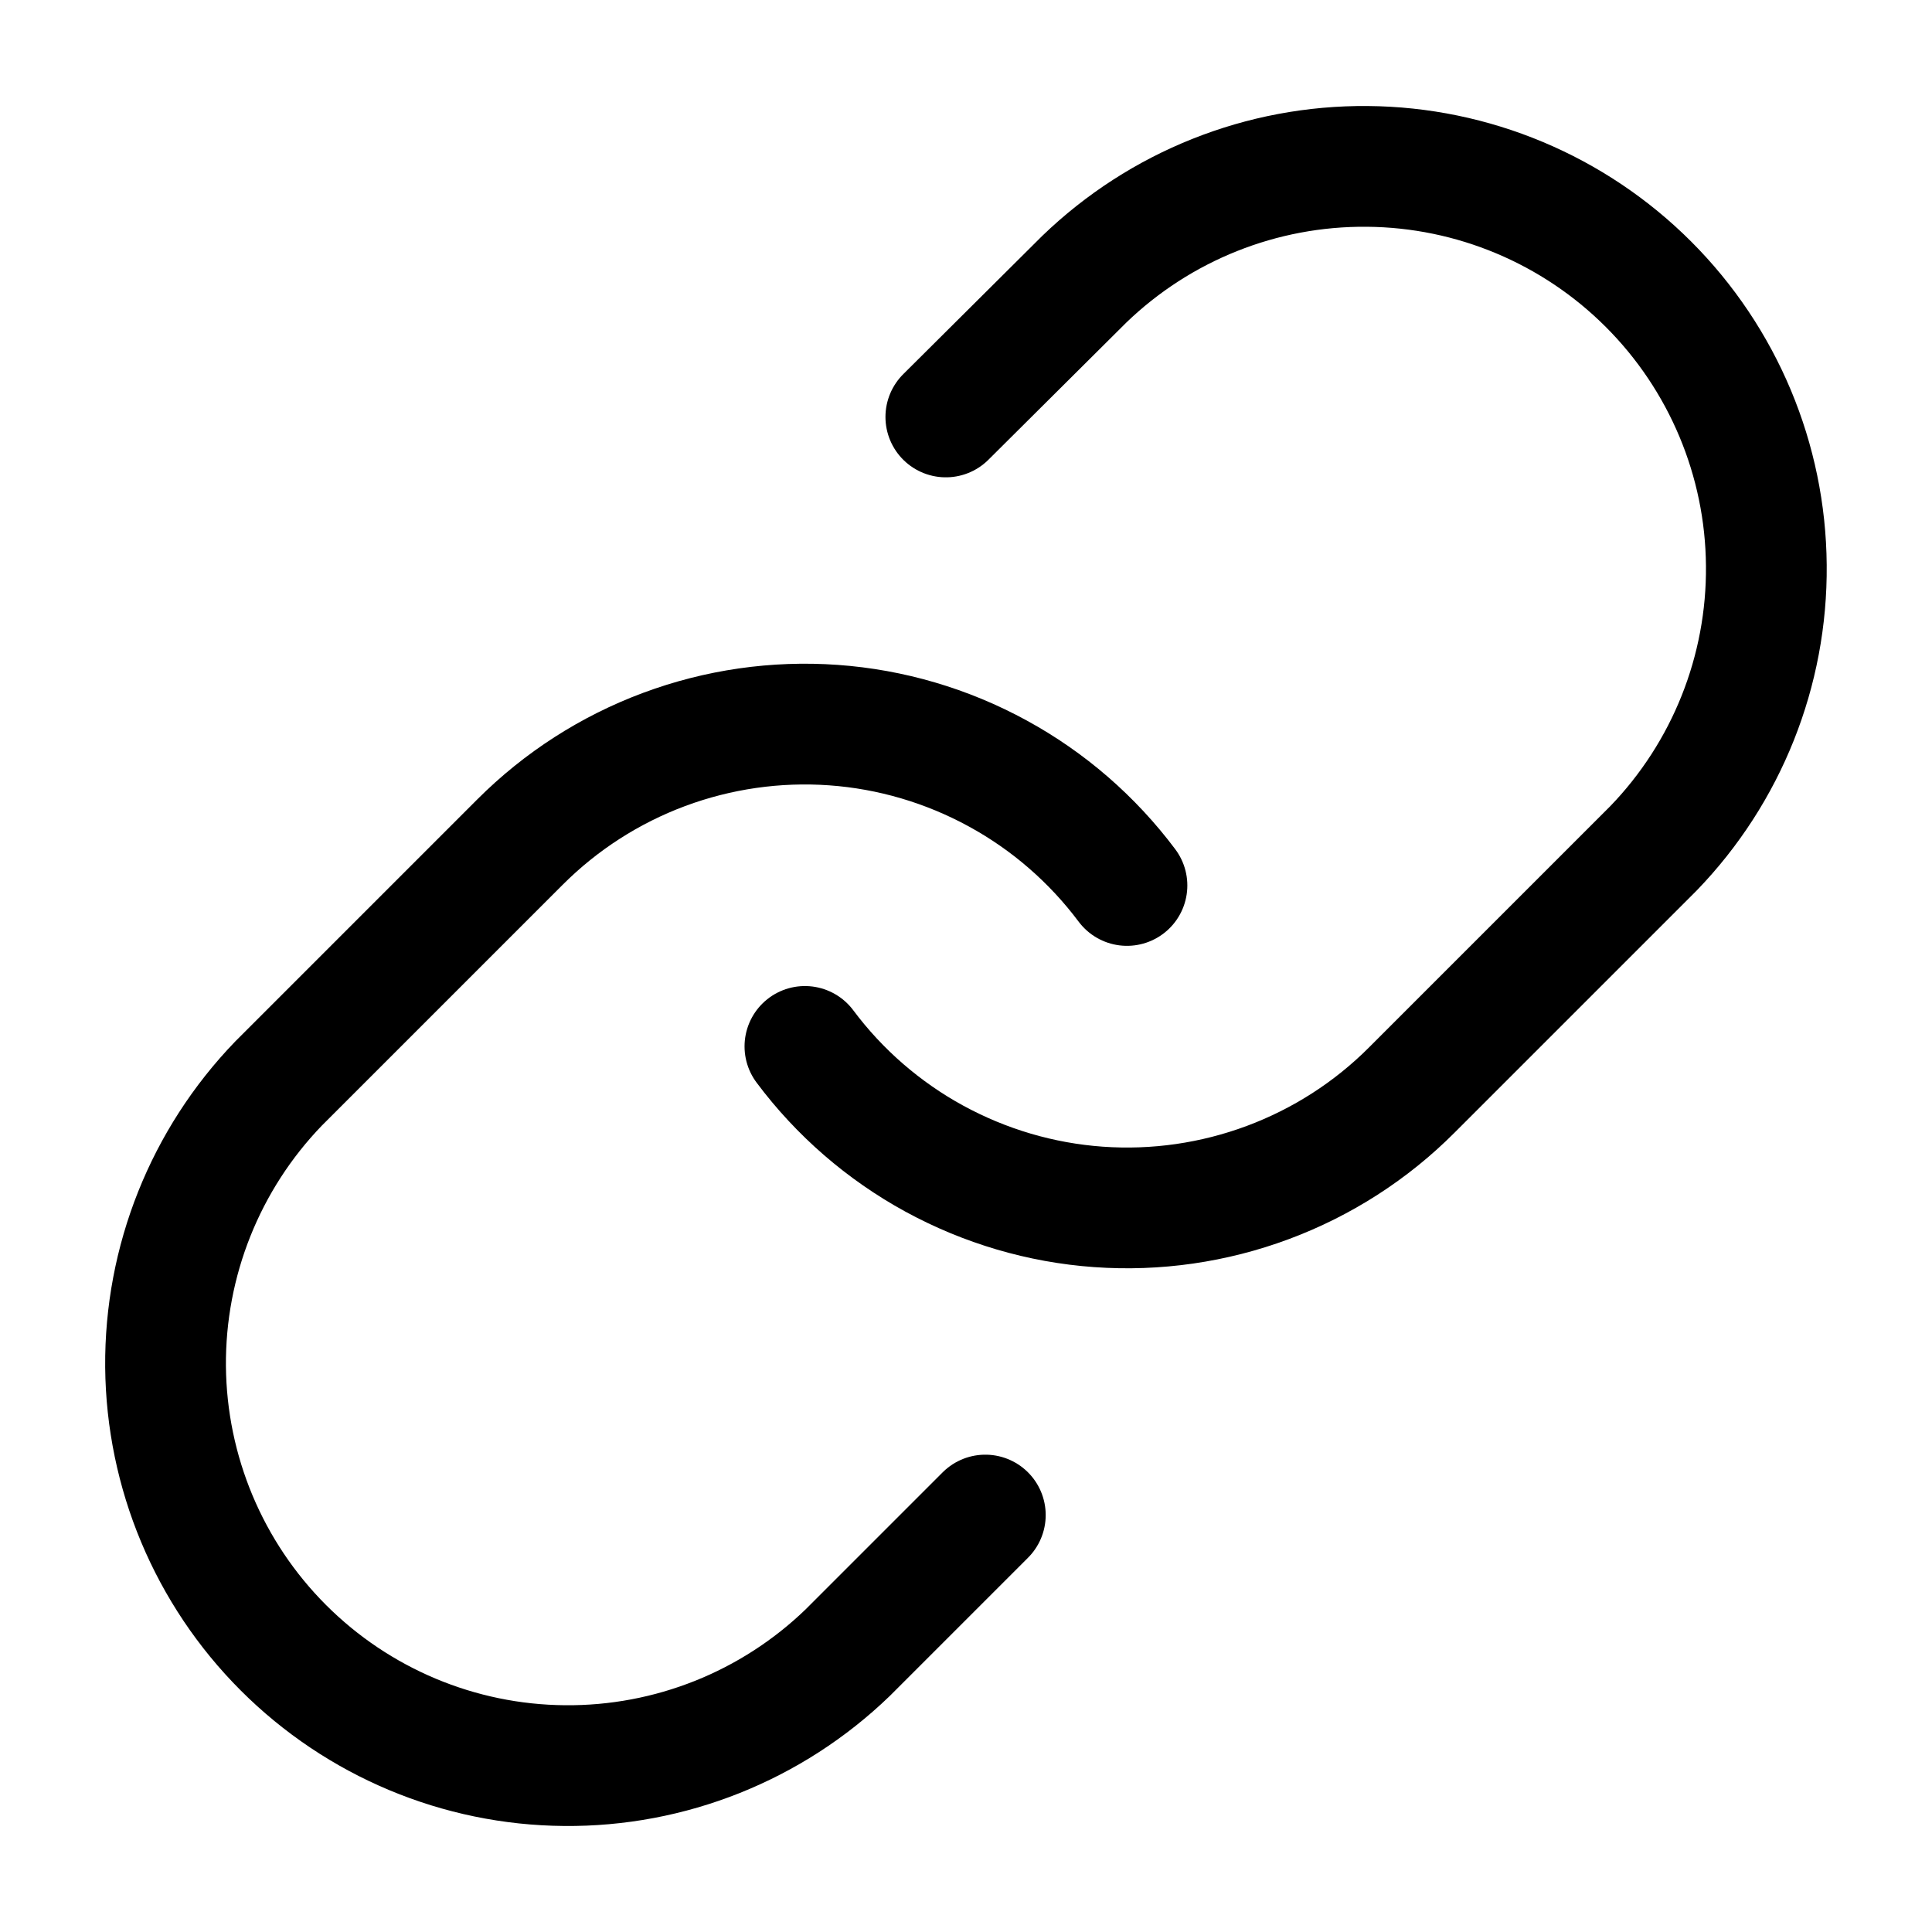 <svg width="16" height="16" viewBox="0 0 16 16" fill="none" xmlns="http://www.w3.org/2000/svg">
<path d="M6.666 8.666C6.952 9.049 7.318 9.366 7.737 9.595C8.157 9.824 8.62 9.961 9.097 9.995C9.574 10.029 10.052 9.96 10.5 9.793C10.948 9.626 11.355 9.365 11.693 9.026L13.693 7.026C14.3 6.398 14.636 5.556 14.628 4.682C14.621 3.808 14.27 2.972 13.652 2.354C13.034 1.736 12.198 1.385 11.324 1.378C10.45 1.37 9.608 1.706 8.979 2.313L7.833 3.453" stroke="black" stroke-linecap="round" stroke-linejoin="round"/>
<path d="M9.333 7.333C9.047 6.951 8.682 6.634 8.262 6.405C7.843 6.176 7.379 6.039 6.902 6.005C6.426 5.971 5.947 6.04 5.499 6.207C5.051 6.374 4.645 6.635 4.307 6.973L2.307 8.973C1.7 9.602 1.364 10.444 1.371 11.318C1.379 12.192 1.729 13.028 2.347 13.646C2.965 14.264 3.801 14.615 4.675 14.622C5.549 14.63 6.391 14.294 7.02 13.687L8.16 12.547" stroke="black" stroke-linecap="round" stroke-linejoin="round"/>
</svg>
